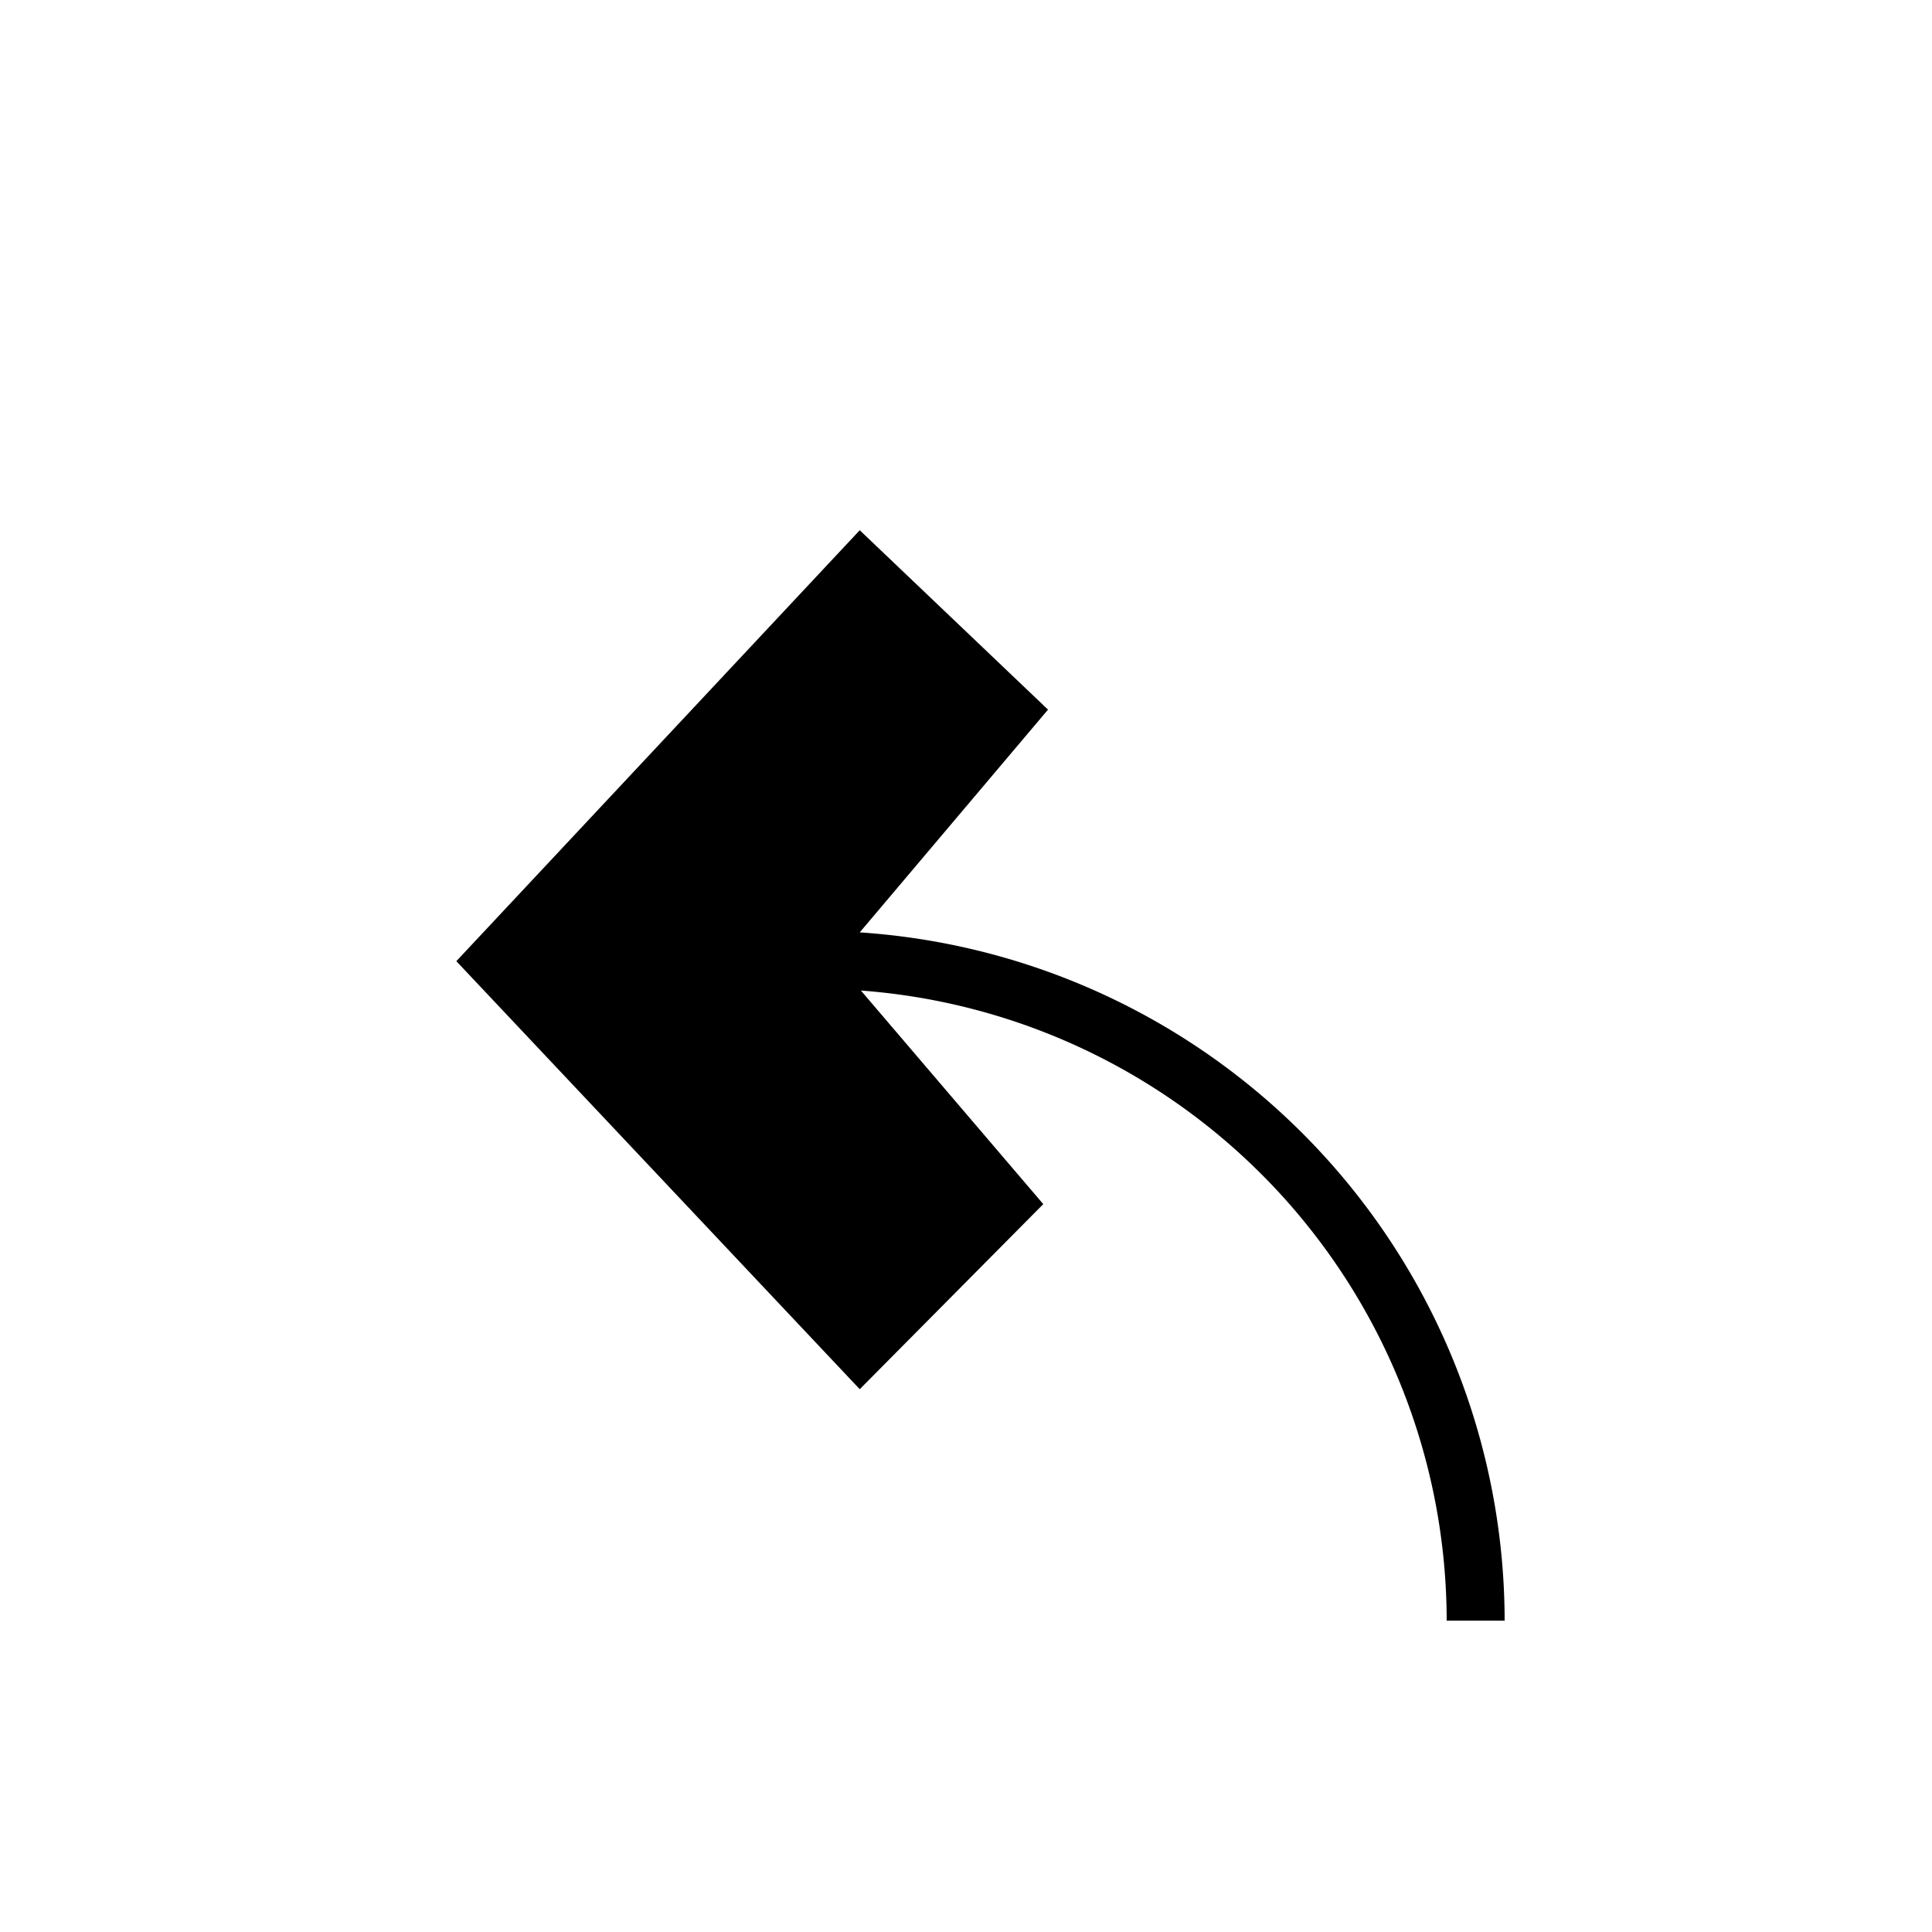 <svg id="Layer_1" data-name="Layer 1" xmlns="http://www.w3.org/2000/svg" viewBox="0 0 200 200"><path d="M89,96.52l19.49-23.06L89,54.89,47.24,99.5,89,143.81l19-19.16L89.12,102.54a65.5,65.5,0,0,1,60.64,65.23h6A71.5,71.5,0,0,0,89,96.52Z"/></svg>